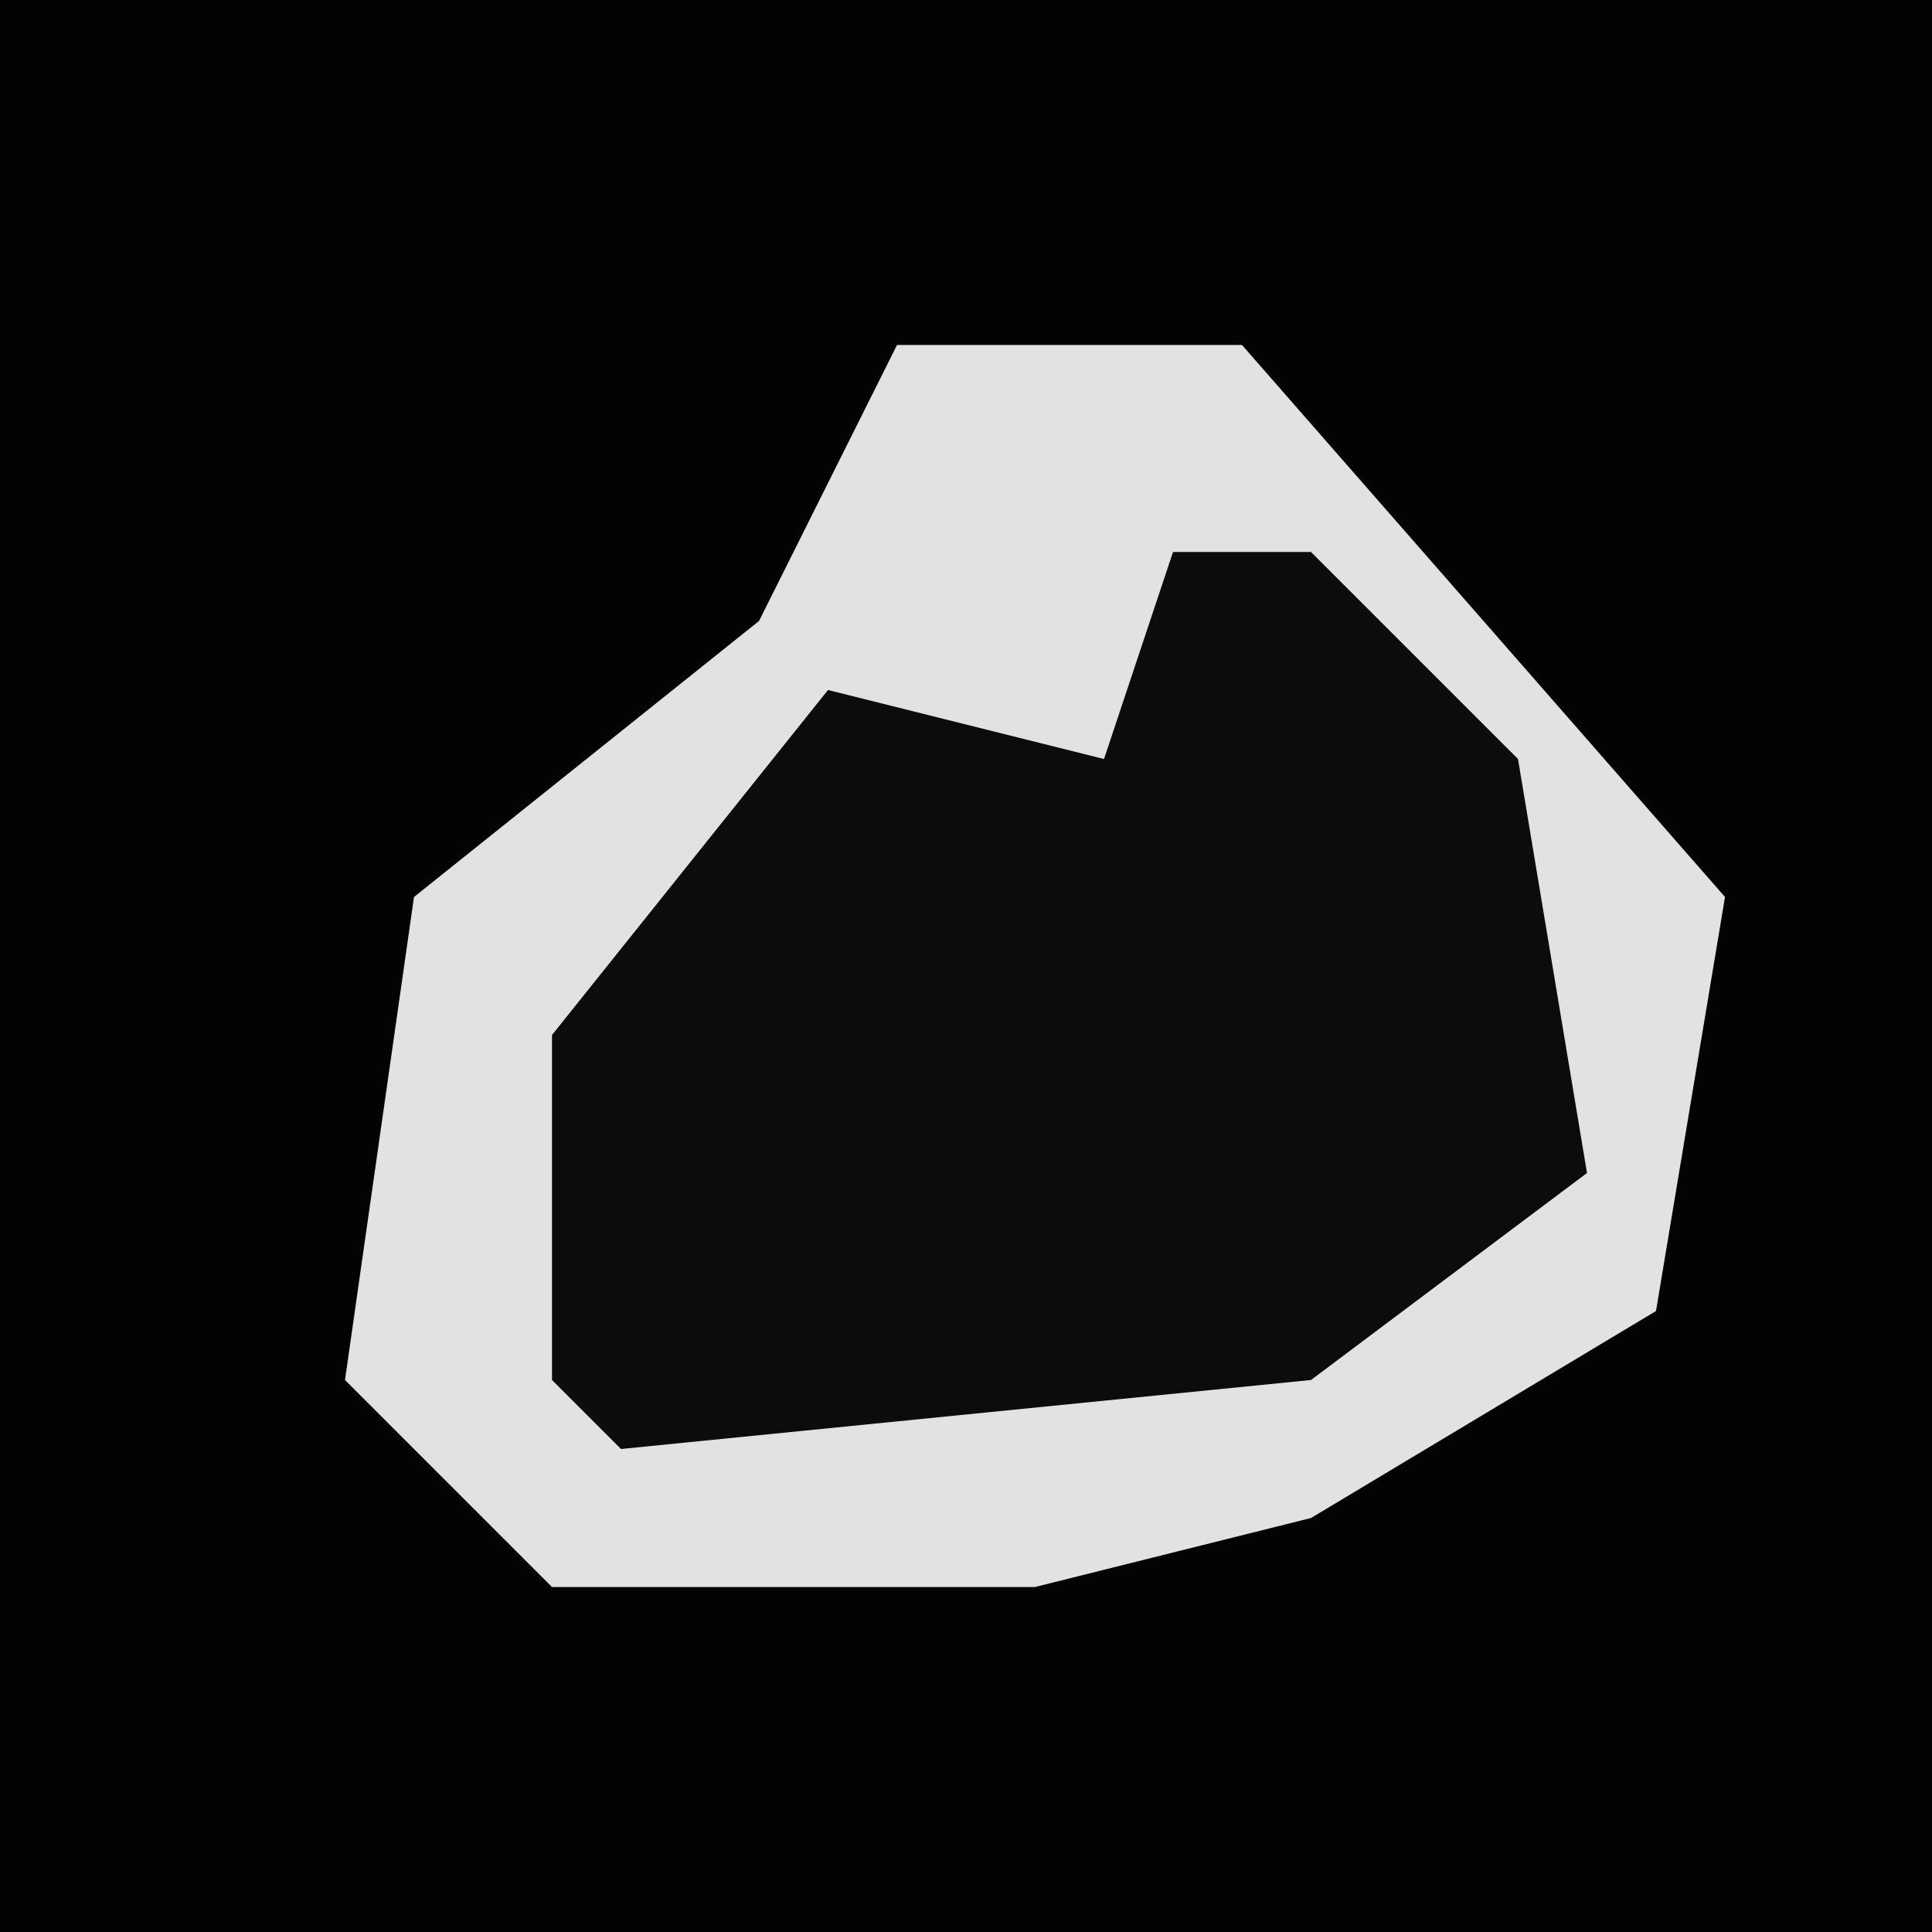 <?xml version="1.0" encoding="UTF-8"?>
<svg version="1.1" xmlns="http://www.w3.org/2000/svg" width="28" height="28">
<path d="M0,0 L28,0 L28,28 L0,28 Z " fill="#030303" transform="translate(0,0)"/>
<path d="M0,0 L5,0 L12,8 L11,14 L6,17 L2,18 L-5,18 L-8,15 L-7,8 L-2,4 Z " fill="#0C0C0C" transform="translate(13,5)"/>
<path d="M0,0 L5,0 L12,8 L11,14 L6,17 L2,18 L-5,18 L-8,15 L-7,8 L-2,4 Z M4,3 L3,6 L-1,5 L-5,10 L-5,15 L-4,16 L6,15 L10,12 L9,6 L6,3 Z " fill="#E2E2E2" transform="translate(13,5)"/>
</svg>
